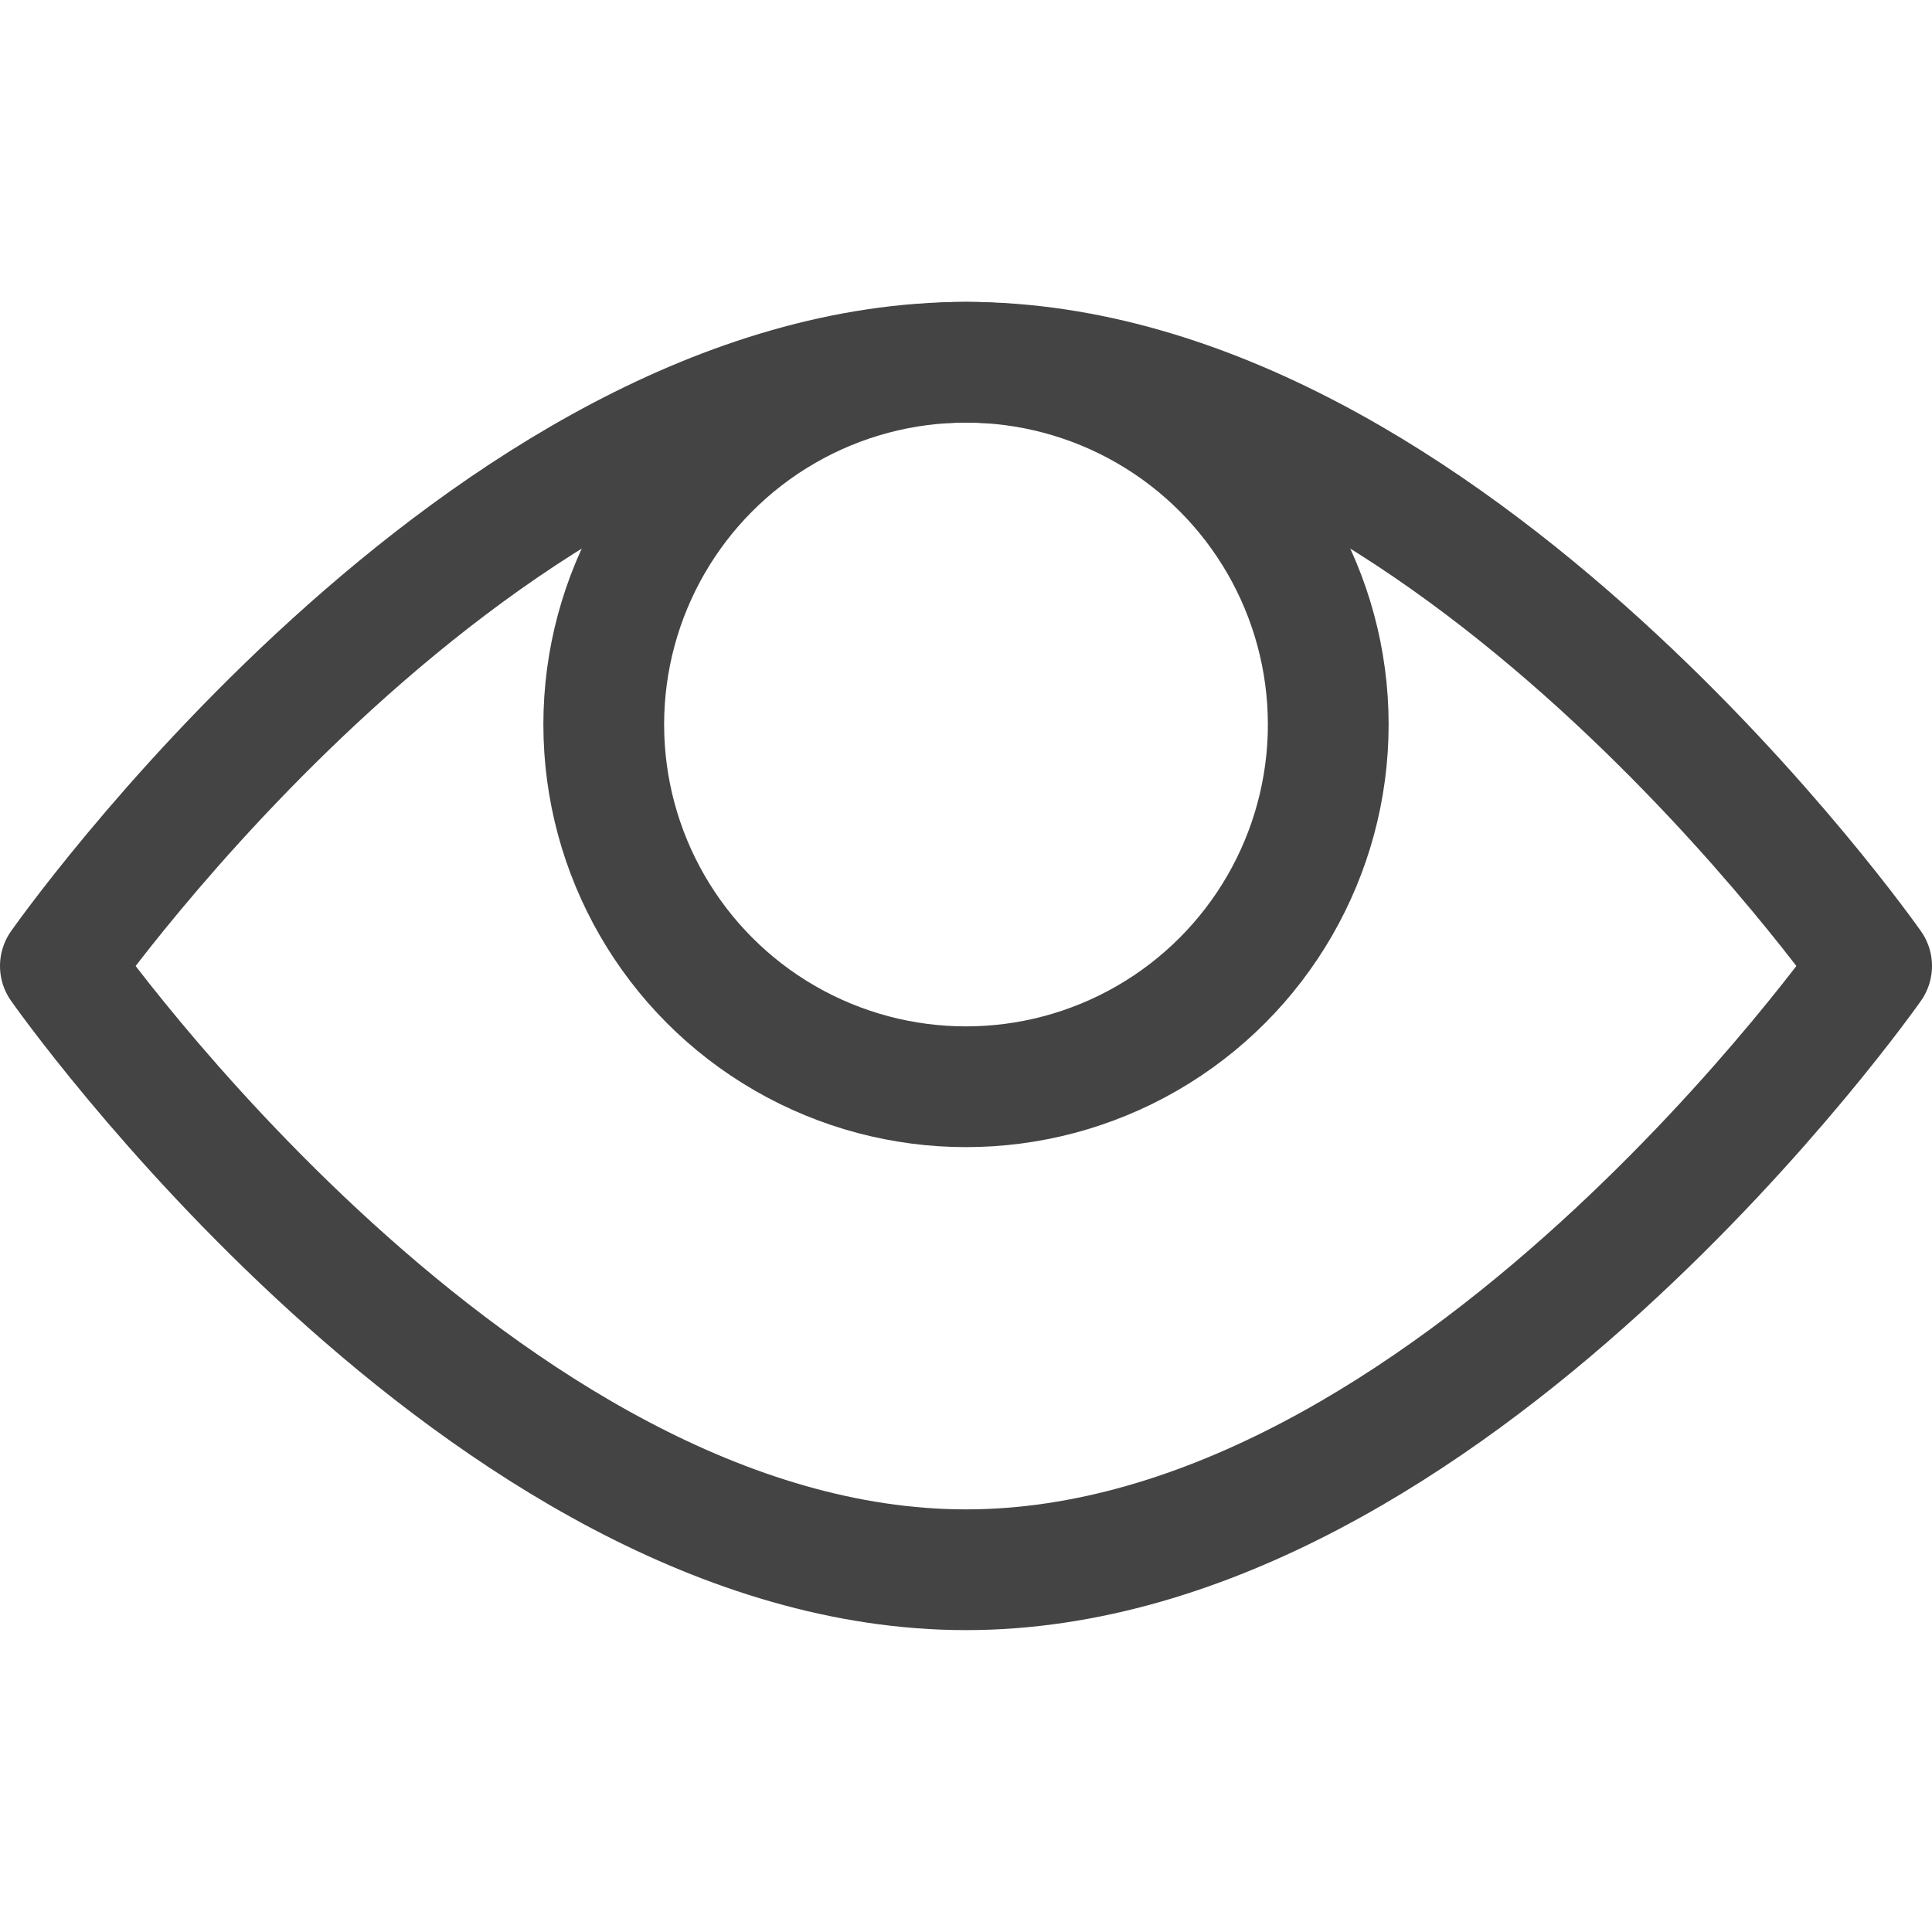 <svg xmlns="http://www.w3.org/2000/svg" xmlns:xlink="http://www.w3.org/1999/xlink" x="0px" y="0px" width="16px" height="16px" viewBox="0 0 16 16"><g transform="translate(0, 0)"><path fill="none" stroke="#444444" stroke-linecap="round" stroke-linejoin="round" stroke-miterlimit="10" d="M0.5,8C0.5,8,4,3,8,3
	s7.5,5,7.5,5S12,13,8,13S0.5,8,0.5,8z" data-cap="butt"></path>
<circle fill="none" stroke="#444444" stroke-linecap="round" stroke-linejoin="round" stroke-miterlimit="10" cx="8" cy="6" r="3" data-cap="butt" data-color="color-2"></circle>
</g></svg>